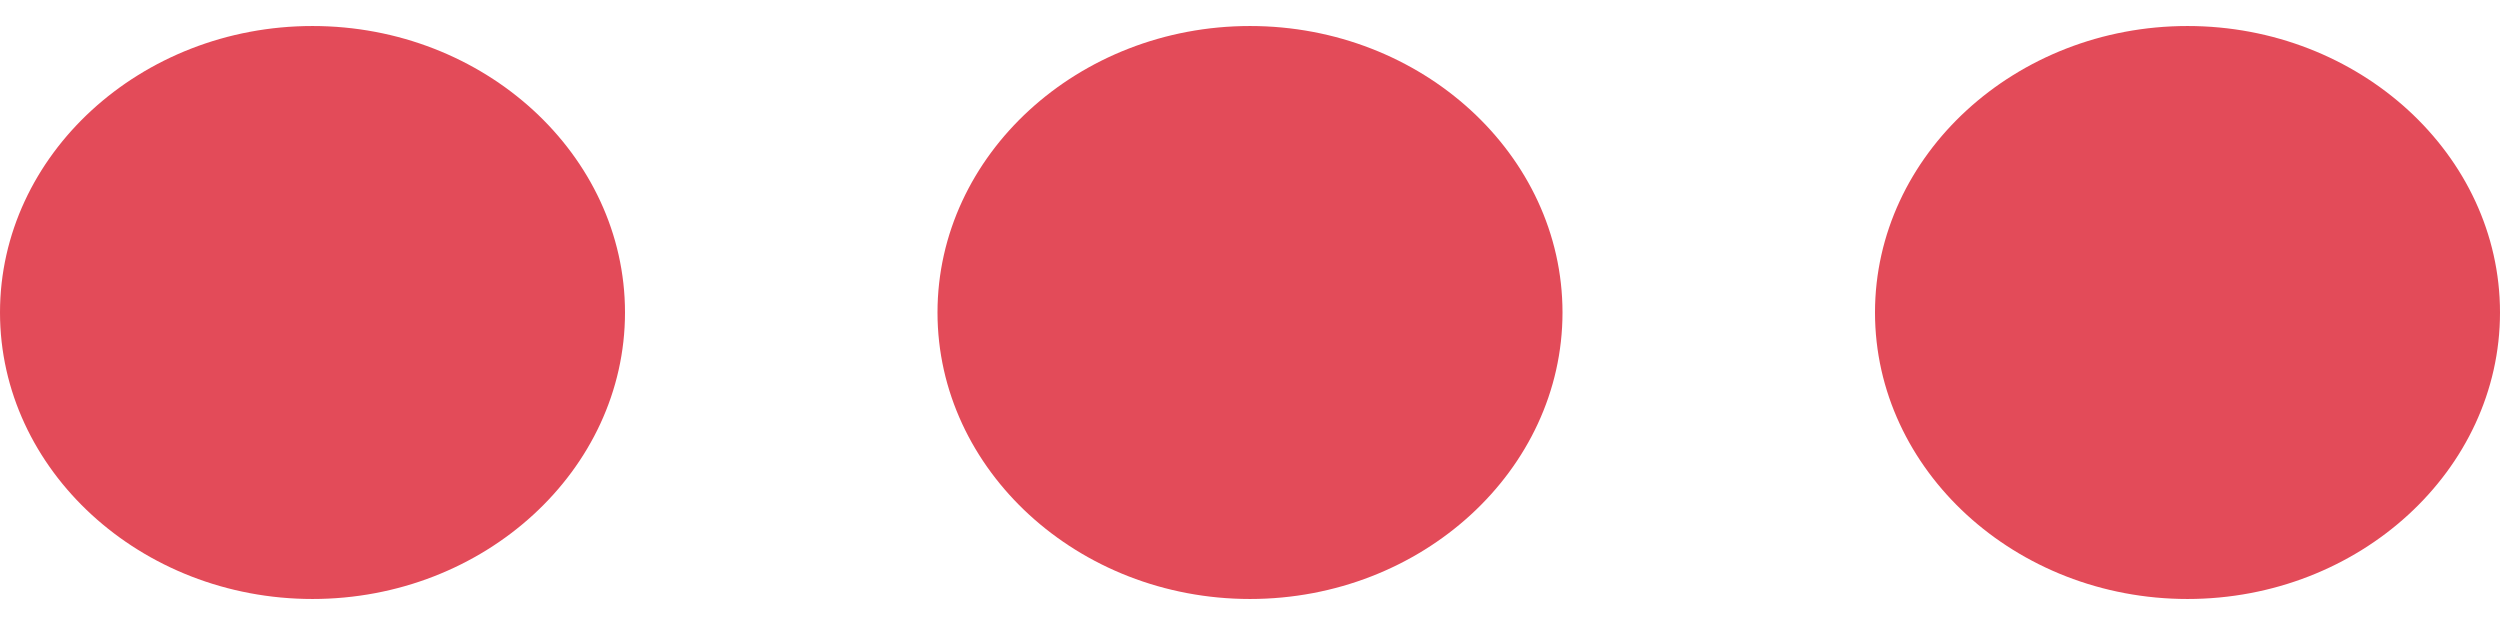 <svg width="32" height="8" viewBox="0 0 32 8" fill="none" xmlns="http://www.w3.org/2000/svg" xmlns:xlink="http://www.w3.org/1999/xlink">
<path d="M4,0.333C1.8,0.333 0,1.983 0,4C0,6.017 1.8,7.667 4,7.667C6.2,7.667 8,6.017 8,4C8,1.983 6.2,0.333 4,0.333ZM28,0.333C25.8,0.333 24,1.983 24,4C24,6.017 25.8,7.667 28,7.667C30.2,7.667 32,6.017 32,4C32,1.983 30.2,0.333 28,0.333ZM16,0.333C13.8,0.333 12,1.983 12,4C12,6.017 13.8,7.667 16,7.667C18.2,7.667 20,6.017 20,4C20,1.983 18.2,0.333 16,0.333Z" fill="#E34B59"/>
</svg>
